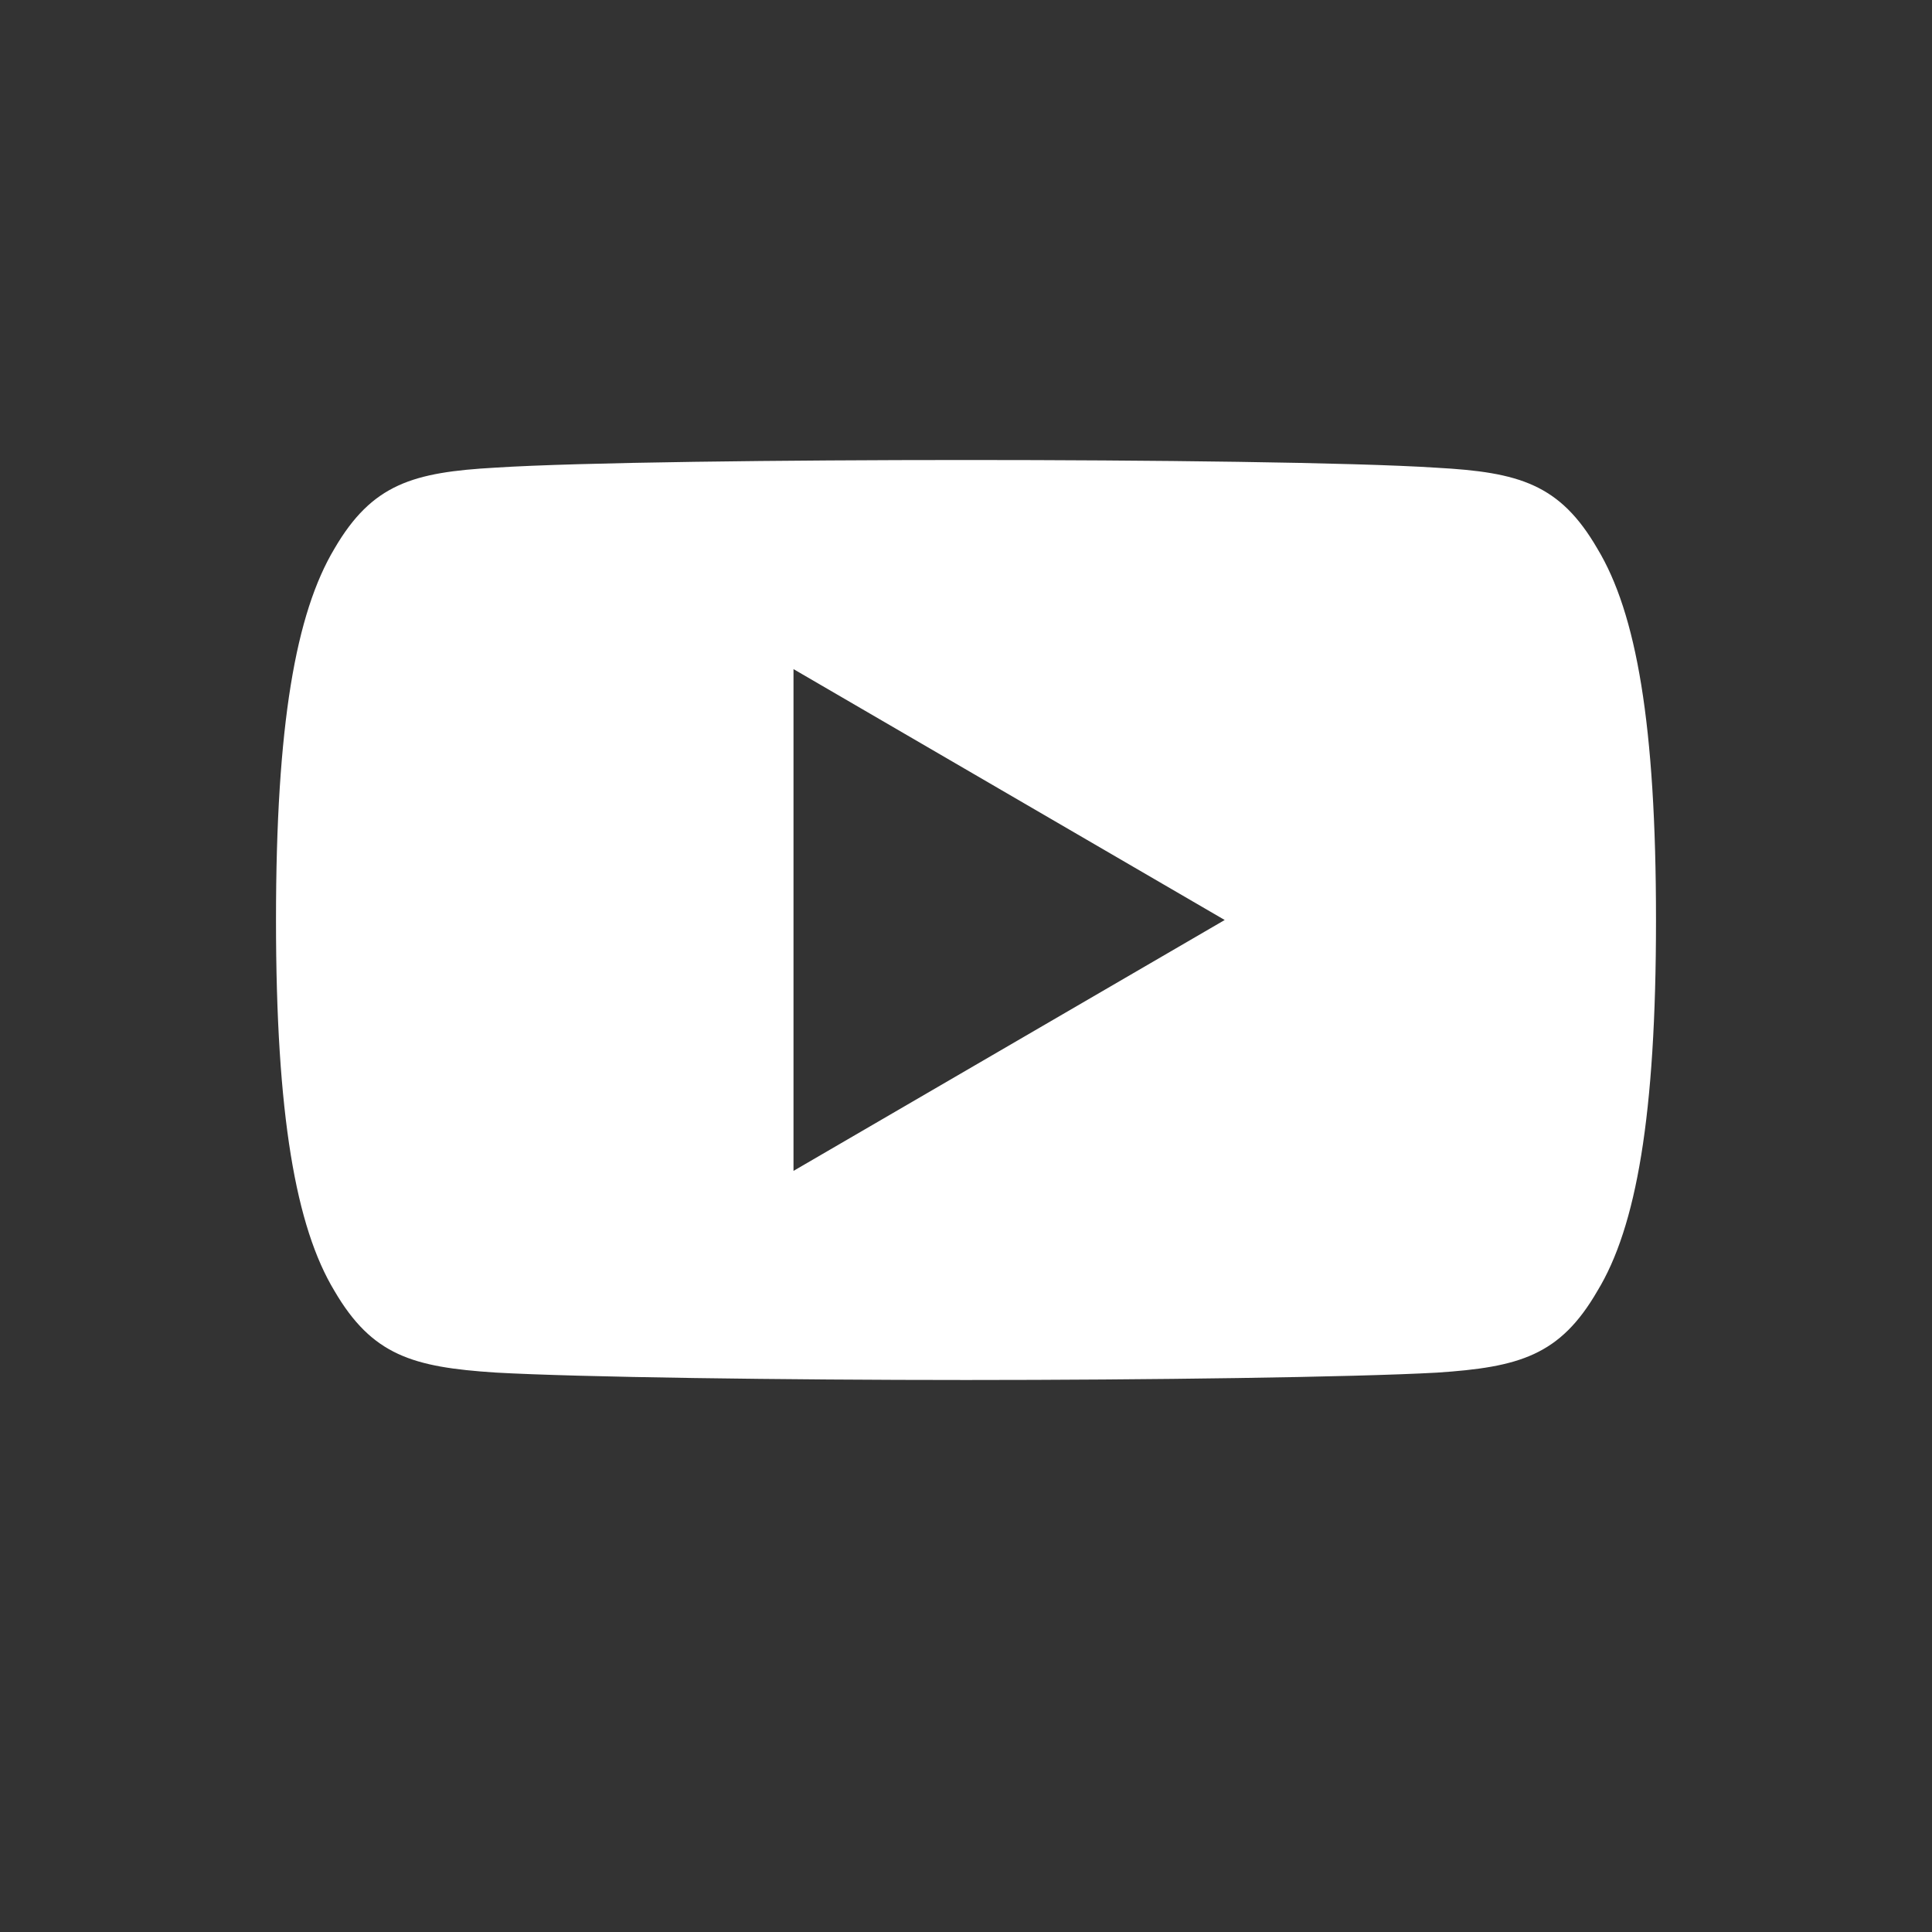 <svg width="21" height="21" viewBox="0 0 21 21" fill="none" xmlns="http://www.w3.org/2000/svg">
<rect x="0" y="0" width="21" height="21" fill="#333333" stroke="none"/>
<path fill-rule="evenodd" clip-rule="evenodd" d="M17.363 5.964C16.956 5.262 16.514 5.133 15.615 5.084C14.717 5.025 12.458 5 10.502 5C8.542 5 6.282 5.025 5.385 5.083C4.488 5.133 4.045 5.261 3.635 5.964C3.216 6.665 3 7.872 3 9.997V10.005C3 12.121 3.216 13.337 3.635 14.031C4.045 14.733 4.487 14.86 5.384 14.919C6.282 14.97 8.542 15 10.502 15C12.458 15 14.717 14.97 15.616 14.92C16.515 14.861 16.957 14.734 17.363 14.032C17.786 13.338 18 12.122 18 10.005V9.998C18 7.872 17.786 6.665 17.363 5.964ZM8.625 12.727V7.273L13.312 10L8.625 12.727Z" fill="white"/>
</svg>

